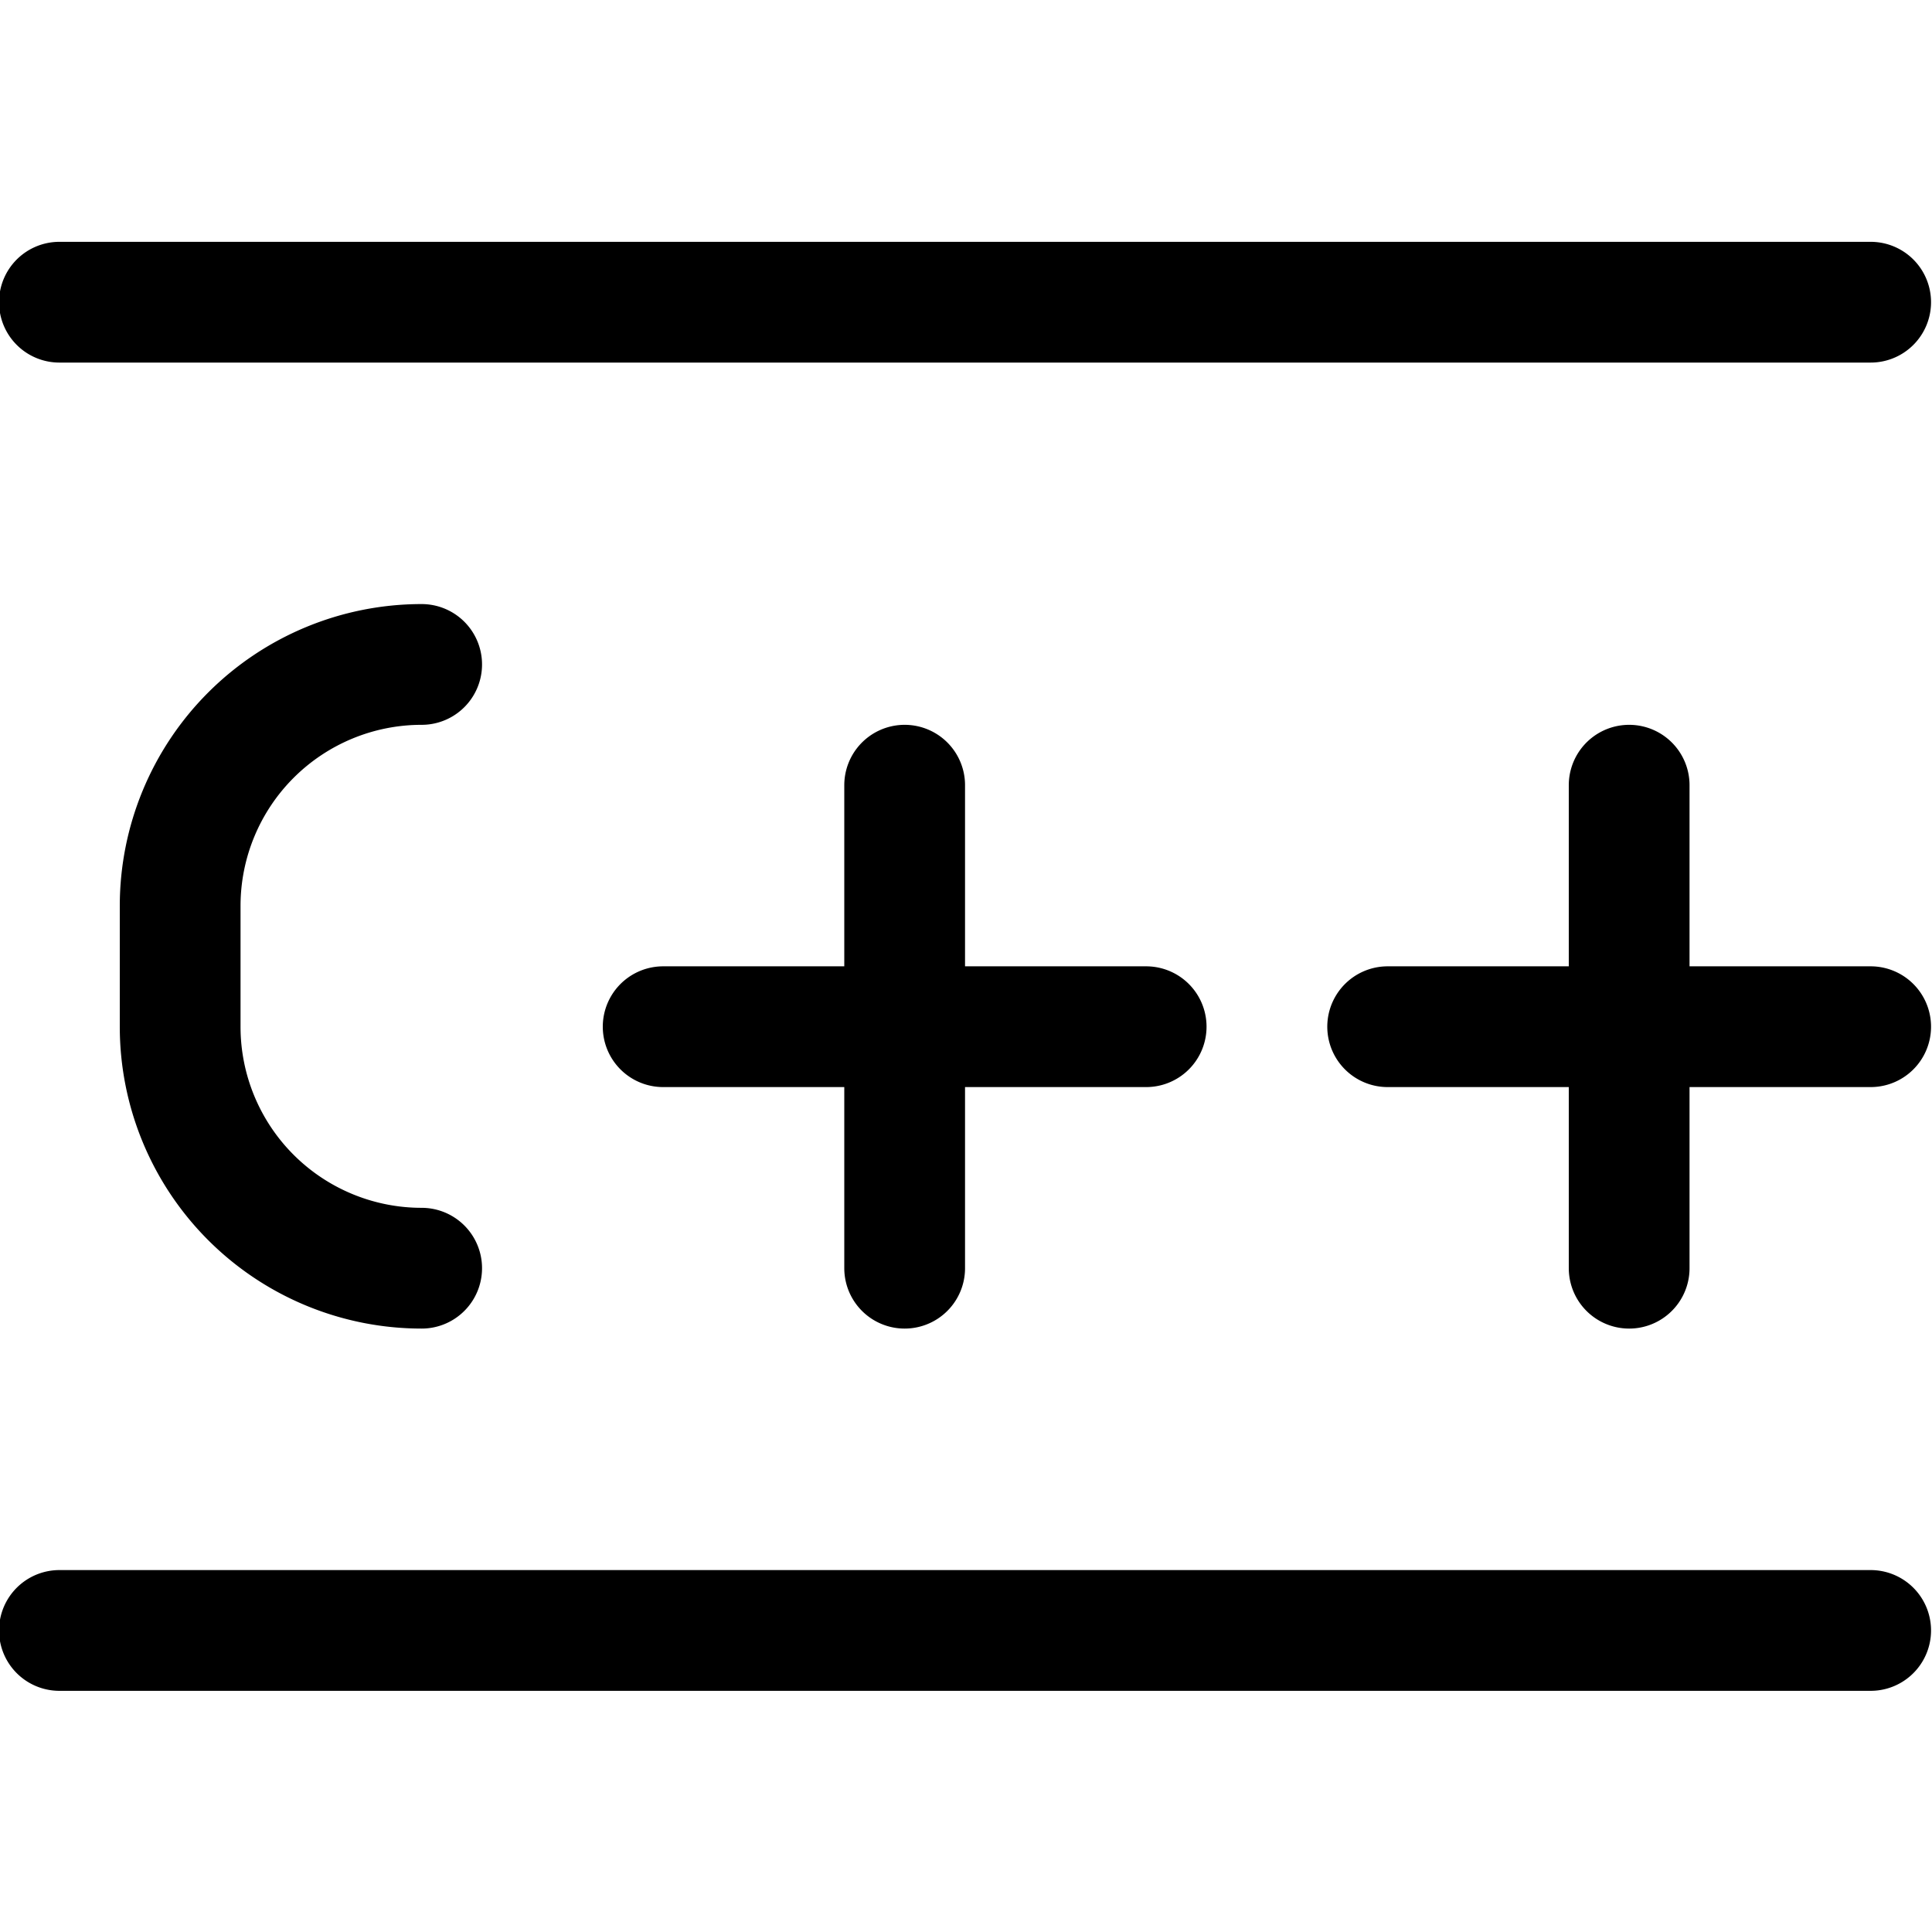 <svg xmlns="http://www.w3.org/2000/svg" viewBox="0 0 24 24" width="24" height="24"><defs><style>.a{fill:none;stroke:#000;stroke-linecap:round;stroke-linejoin:round;stroke-width:1.5px}</style></defs><title>c-plus-plus</title><path class="a" d="M.738 3.754h22.5m-22.5 16.5h22.5m-18-12a3 3 0 0 0-3 3v1.5a3 3 0 0 0 3 3m3-3h6m-3 3v-6m6 3h6m-3 3v-6"/></svg>